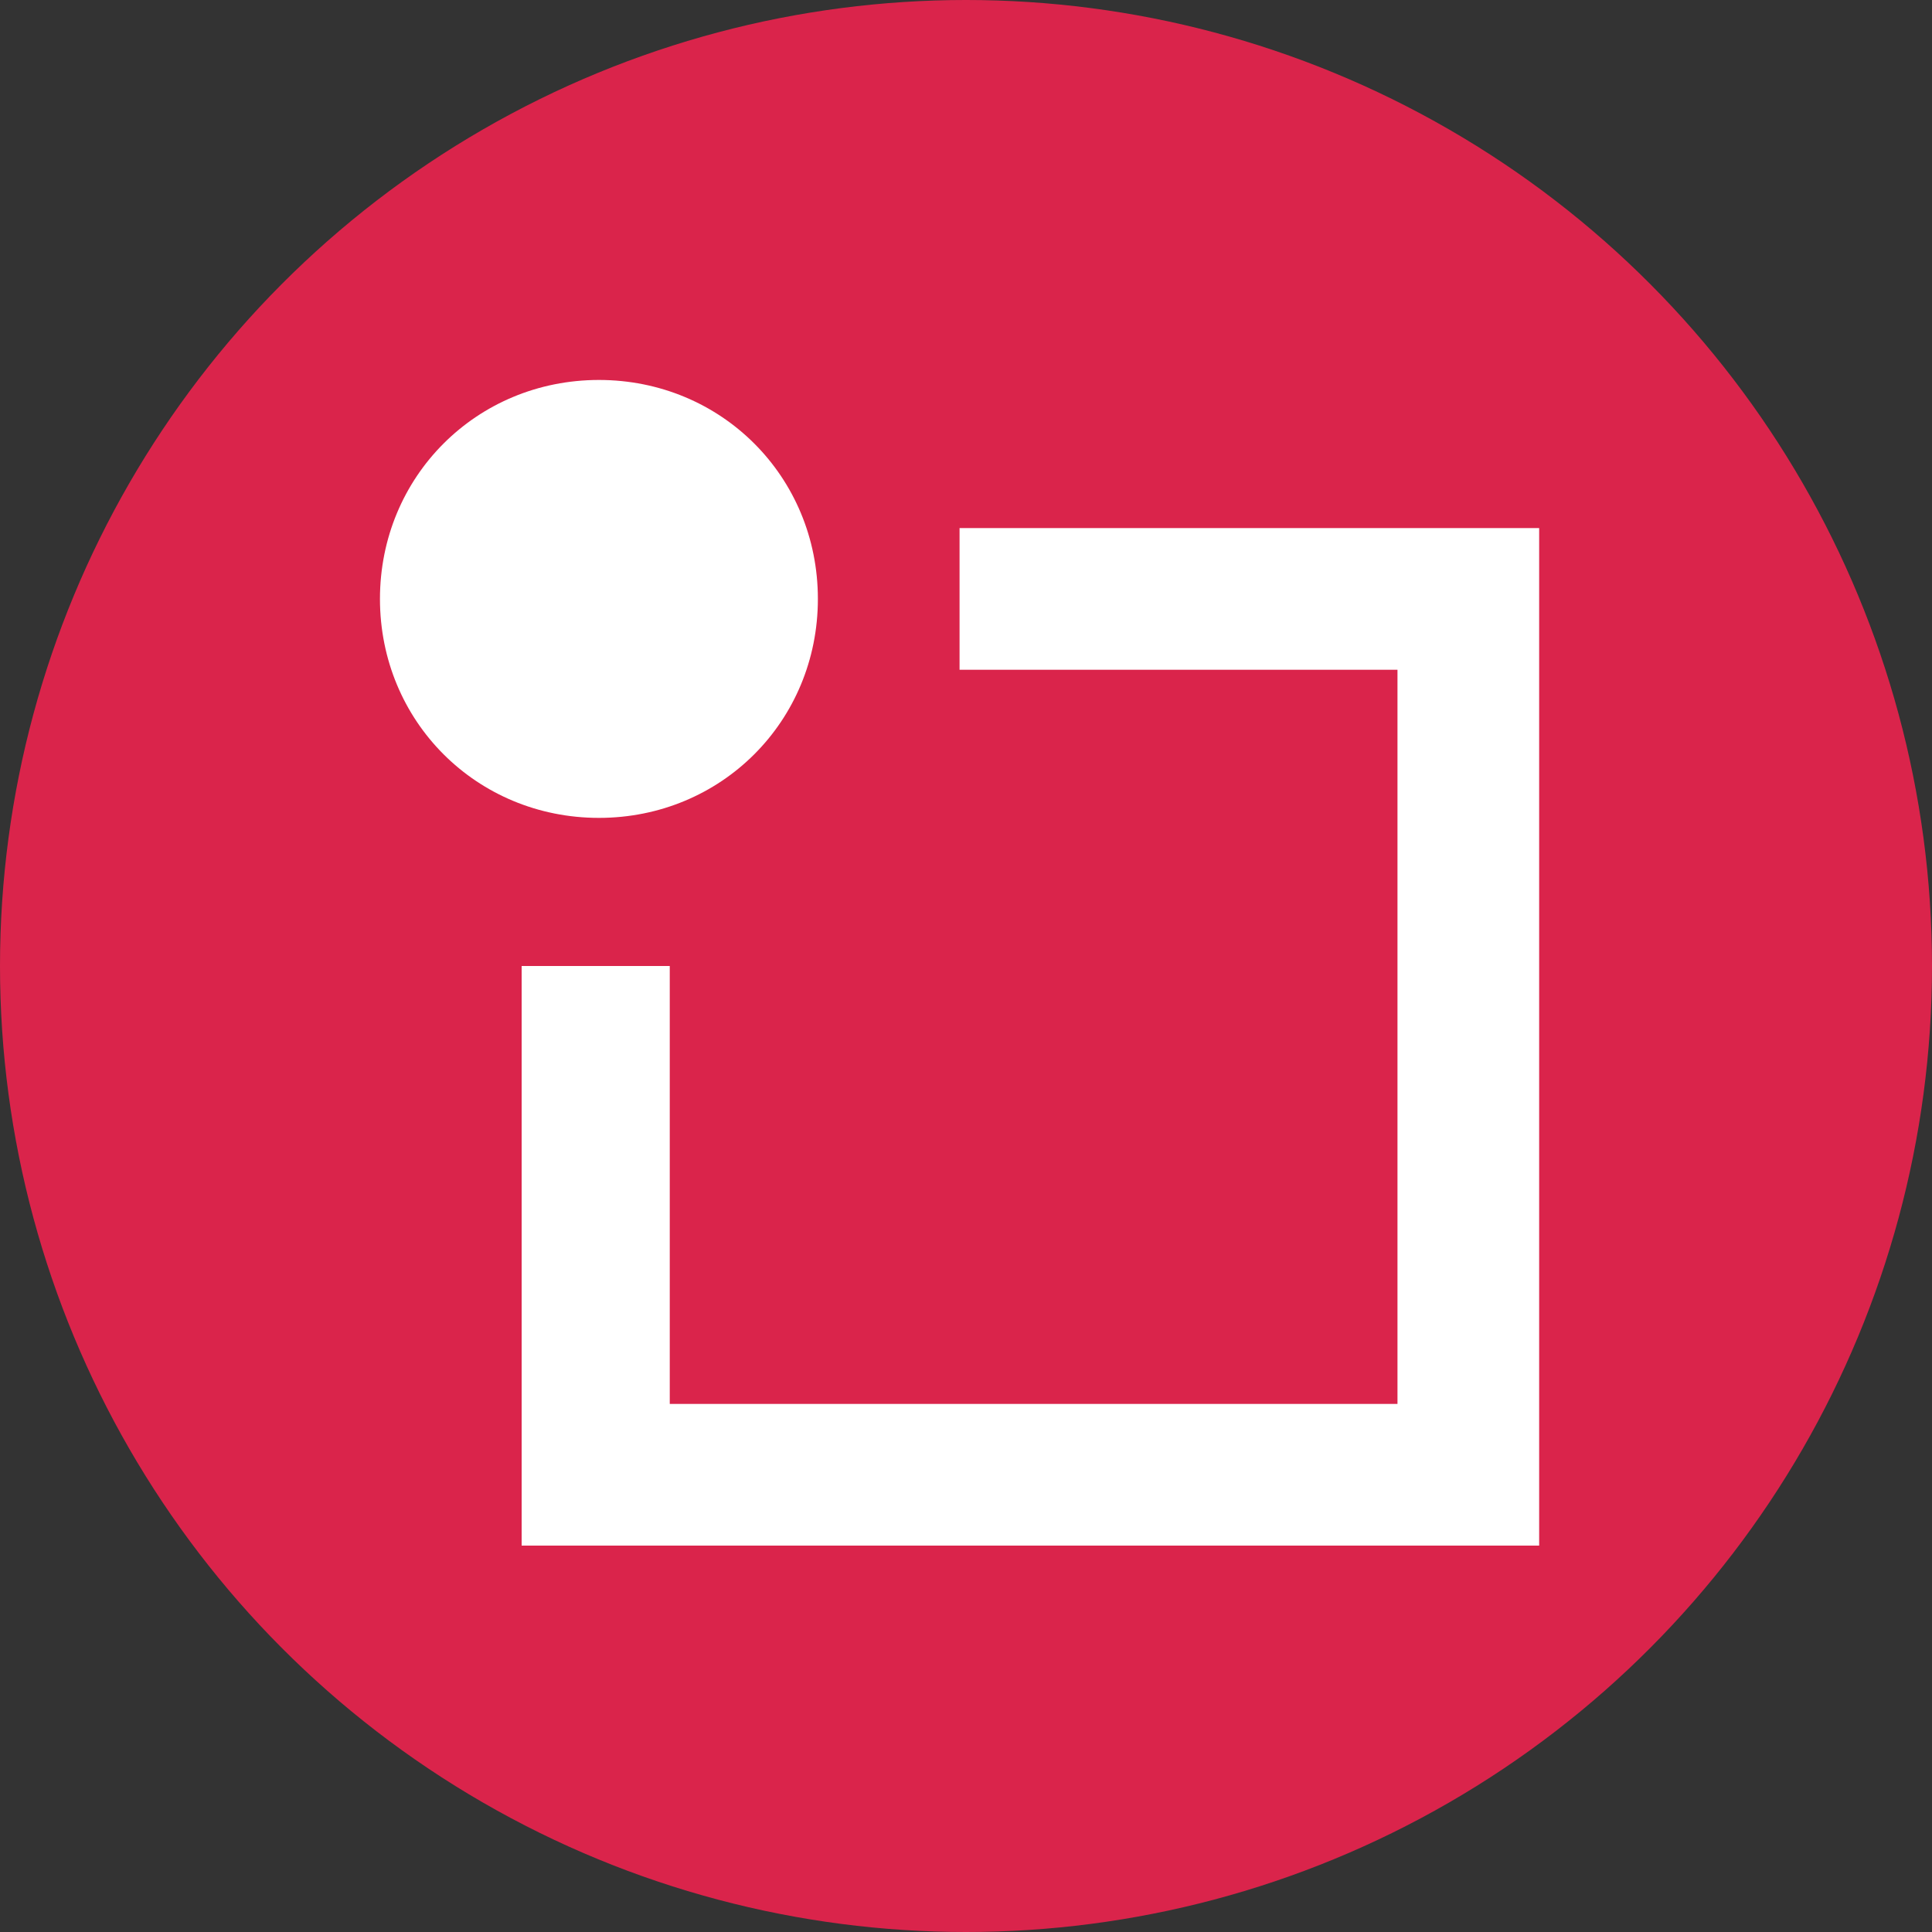 <?xml version="1.0" encoding="utf-8"?>
<!-- Generator: Adobe Illustrator 26.0.0, SVG Export Plug-In . SVG Version: 6.00 Build 0)  -->
<svg version="1.1" id="Layer_1" xmlns="http://www.w3.org/2000/svg" xmlns:xlink="http://www.w3.org/1999/xlink" x="0px" y="0px"
	 viewBox="0 0 30 30" style="enable-background:new 0 0 30 30;" xml:space="preserve">
<rect x="0" y="0" width="30" height="30" fill="#333333" stroke="none"/>
<style type="text/css">
	.st0{fill-rule:evenodd;clip-rule:evenodd;fill:#DA244B;}
	.st1{fill:#FFFFFF;}
</style>
<circle class="st0" cx="15" cy="15" r="15"/>
<path class="st1" d="M5.9,9.3c0,1.9,1.5,3.4,3.4,3.4s3.4-1.5,3.4-3.4s-1.5-3.4-3.4-3.4S5.9,7.4,5.9,9.3z"/>
<path class="st1" d="M14.9,8.2h9v15.8H8.1v-9h2.3v6.8h11.3V10.4h-6.8V8.2z"/>
</svg>
